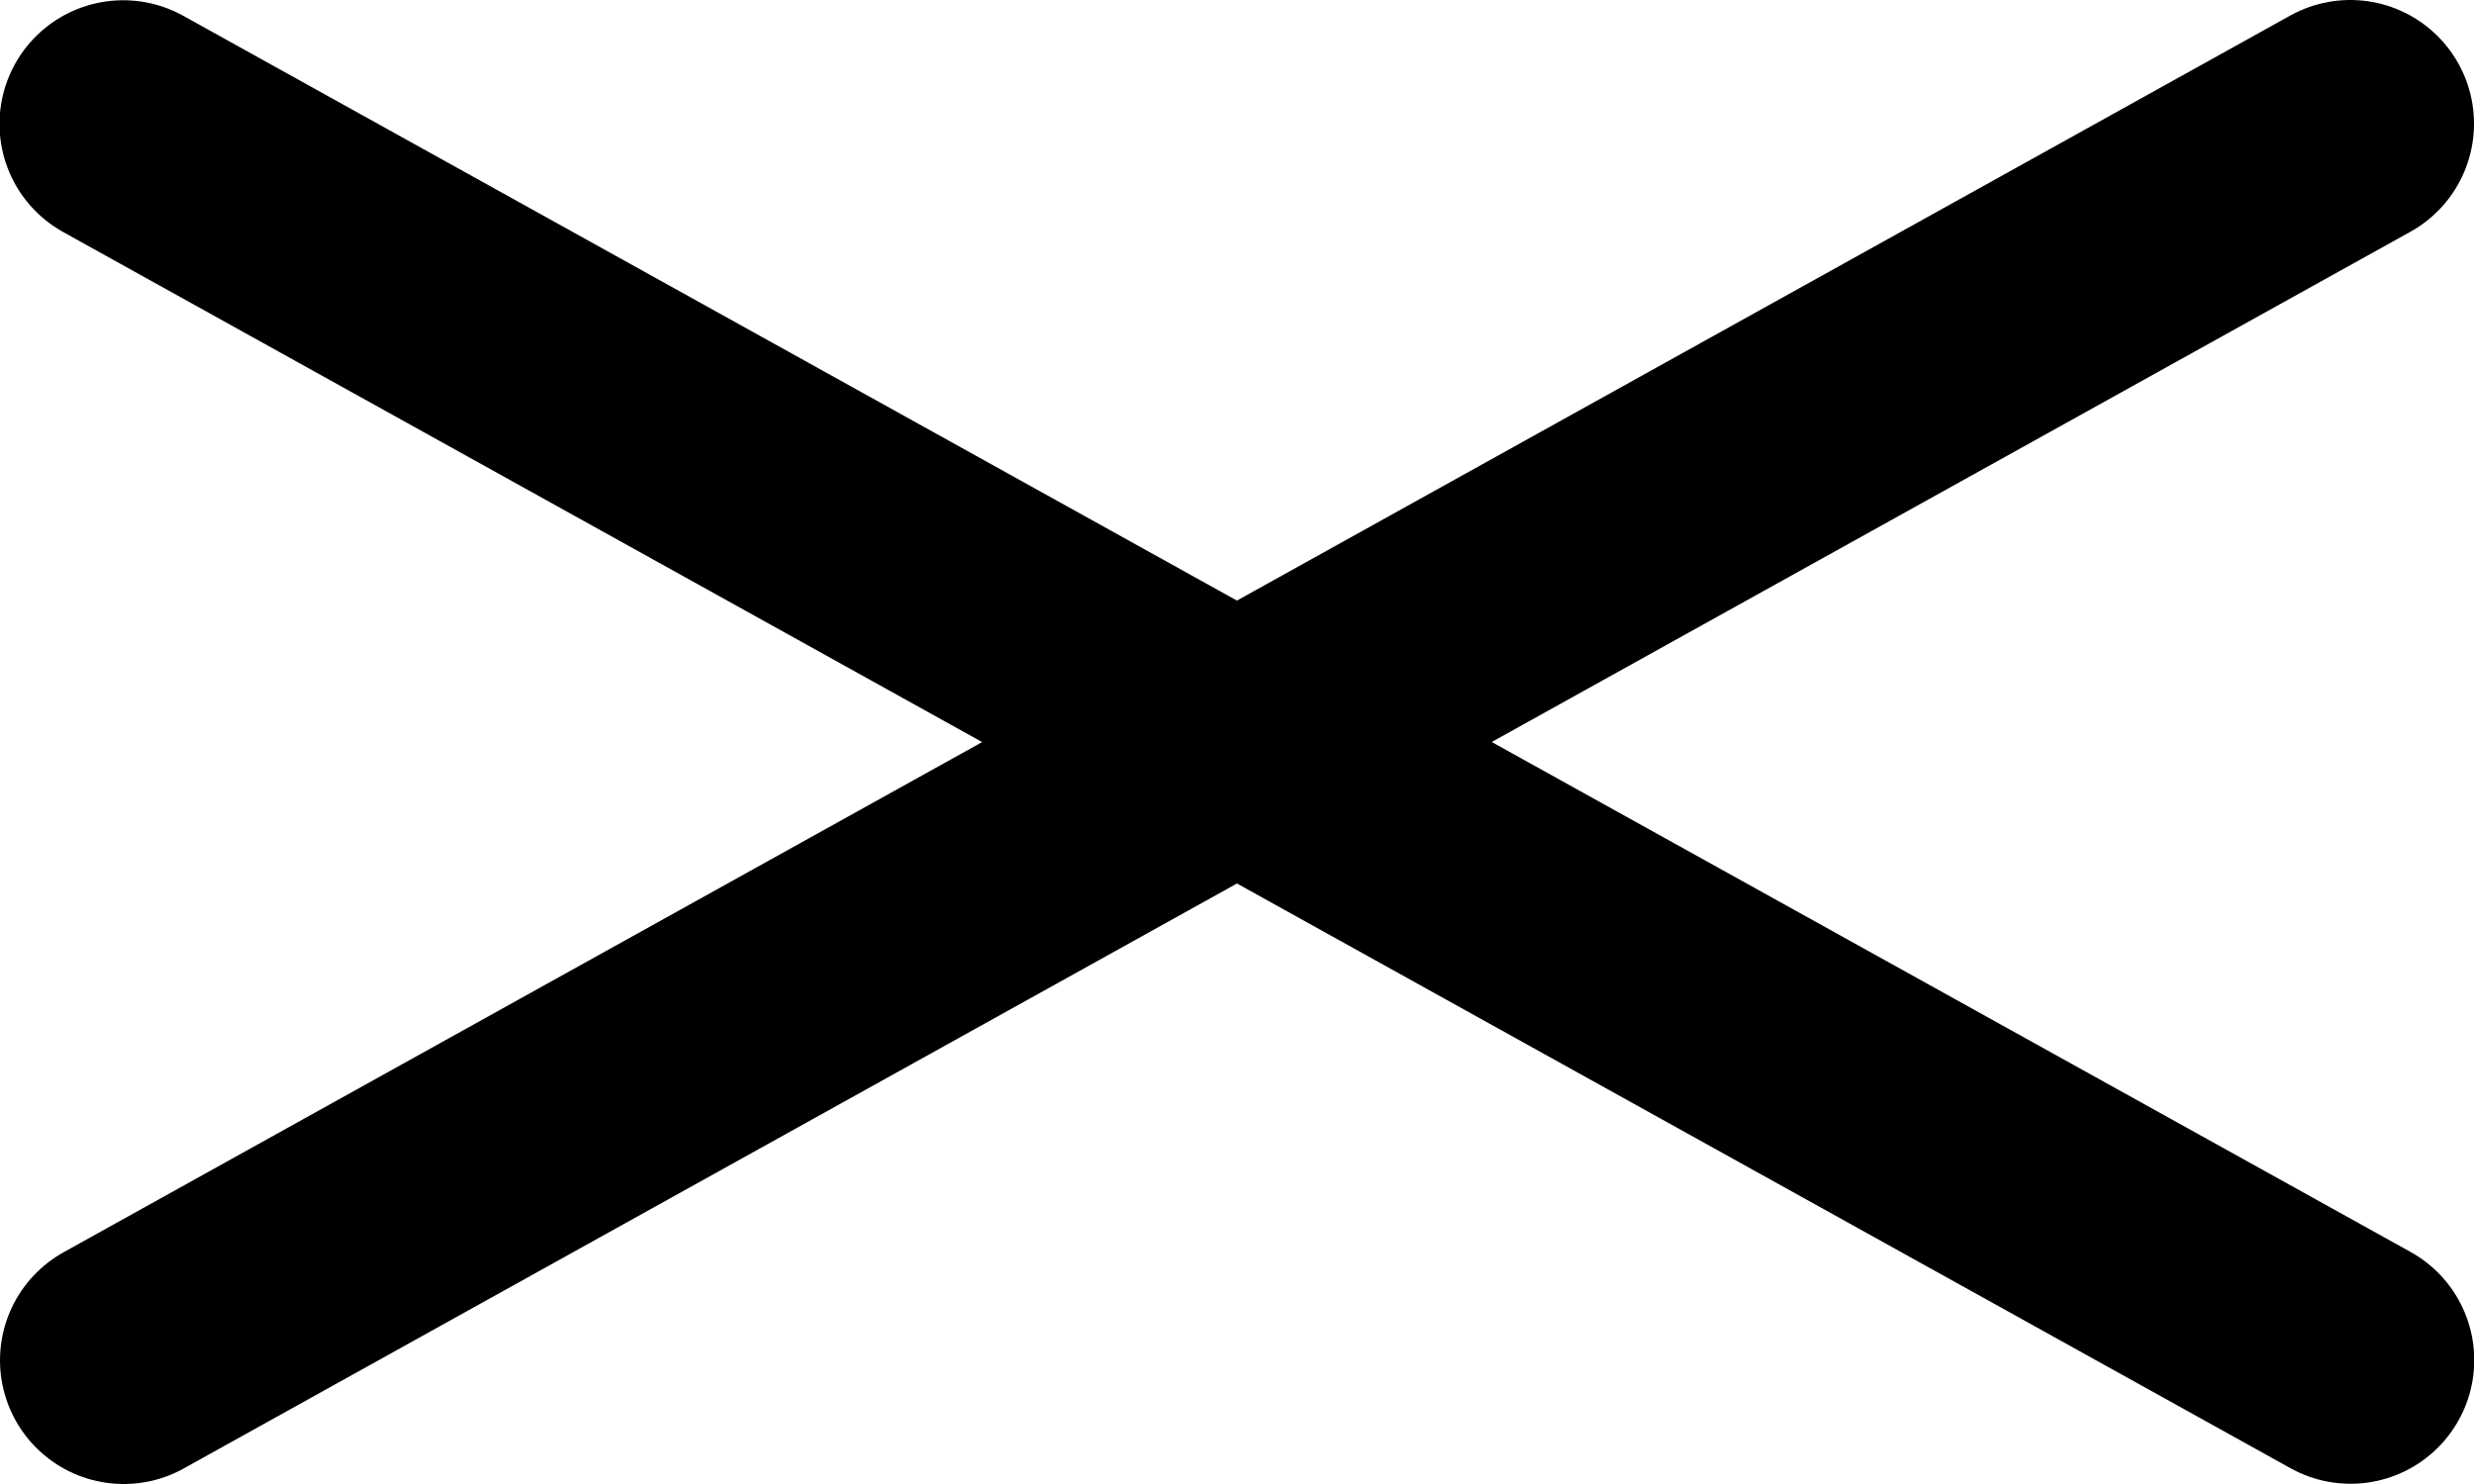 <svg width="20" height="12" viewBox="0 0 20 12" fill="none" xmlns="http://www.w3.org/2000/svg">
<g clip-path="url(#clip0)">
<path d="M19.002 10.998L0.996 1.002" stroke="black" stroke-width="2" stroke-linecap="round"/>
<path d="M1 11L19 1" stroke="black" stroke-width="2" stroke-linecap="round"/>
</g>
<defs>
<clipPath id="clip0">
<rect width="20" height="12" fill="white"/>
</clipPath>
</defs>
</svg>
